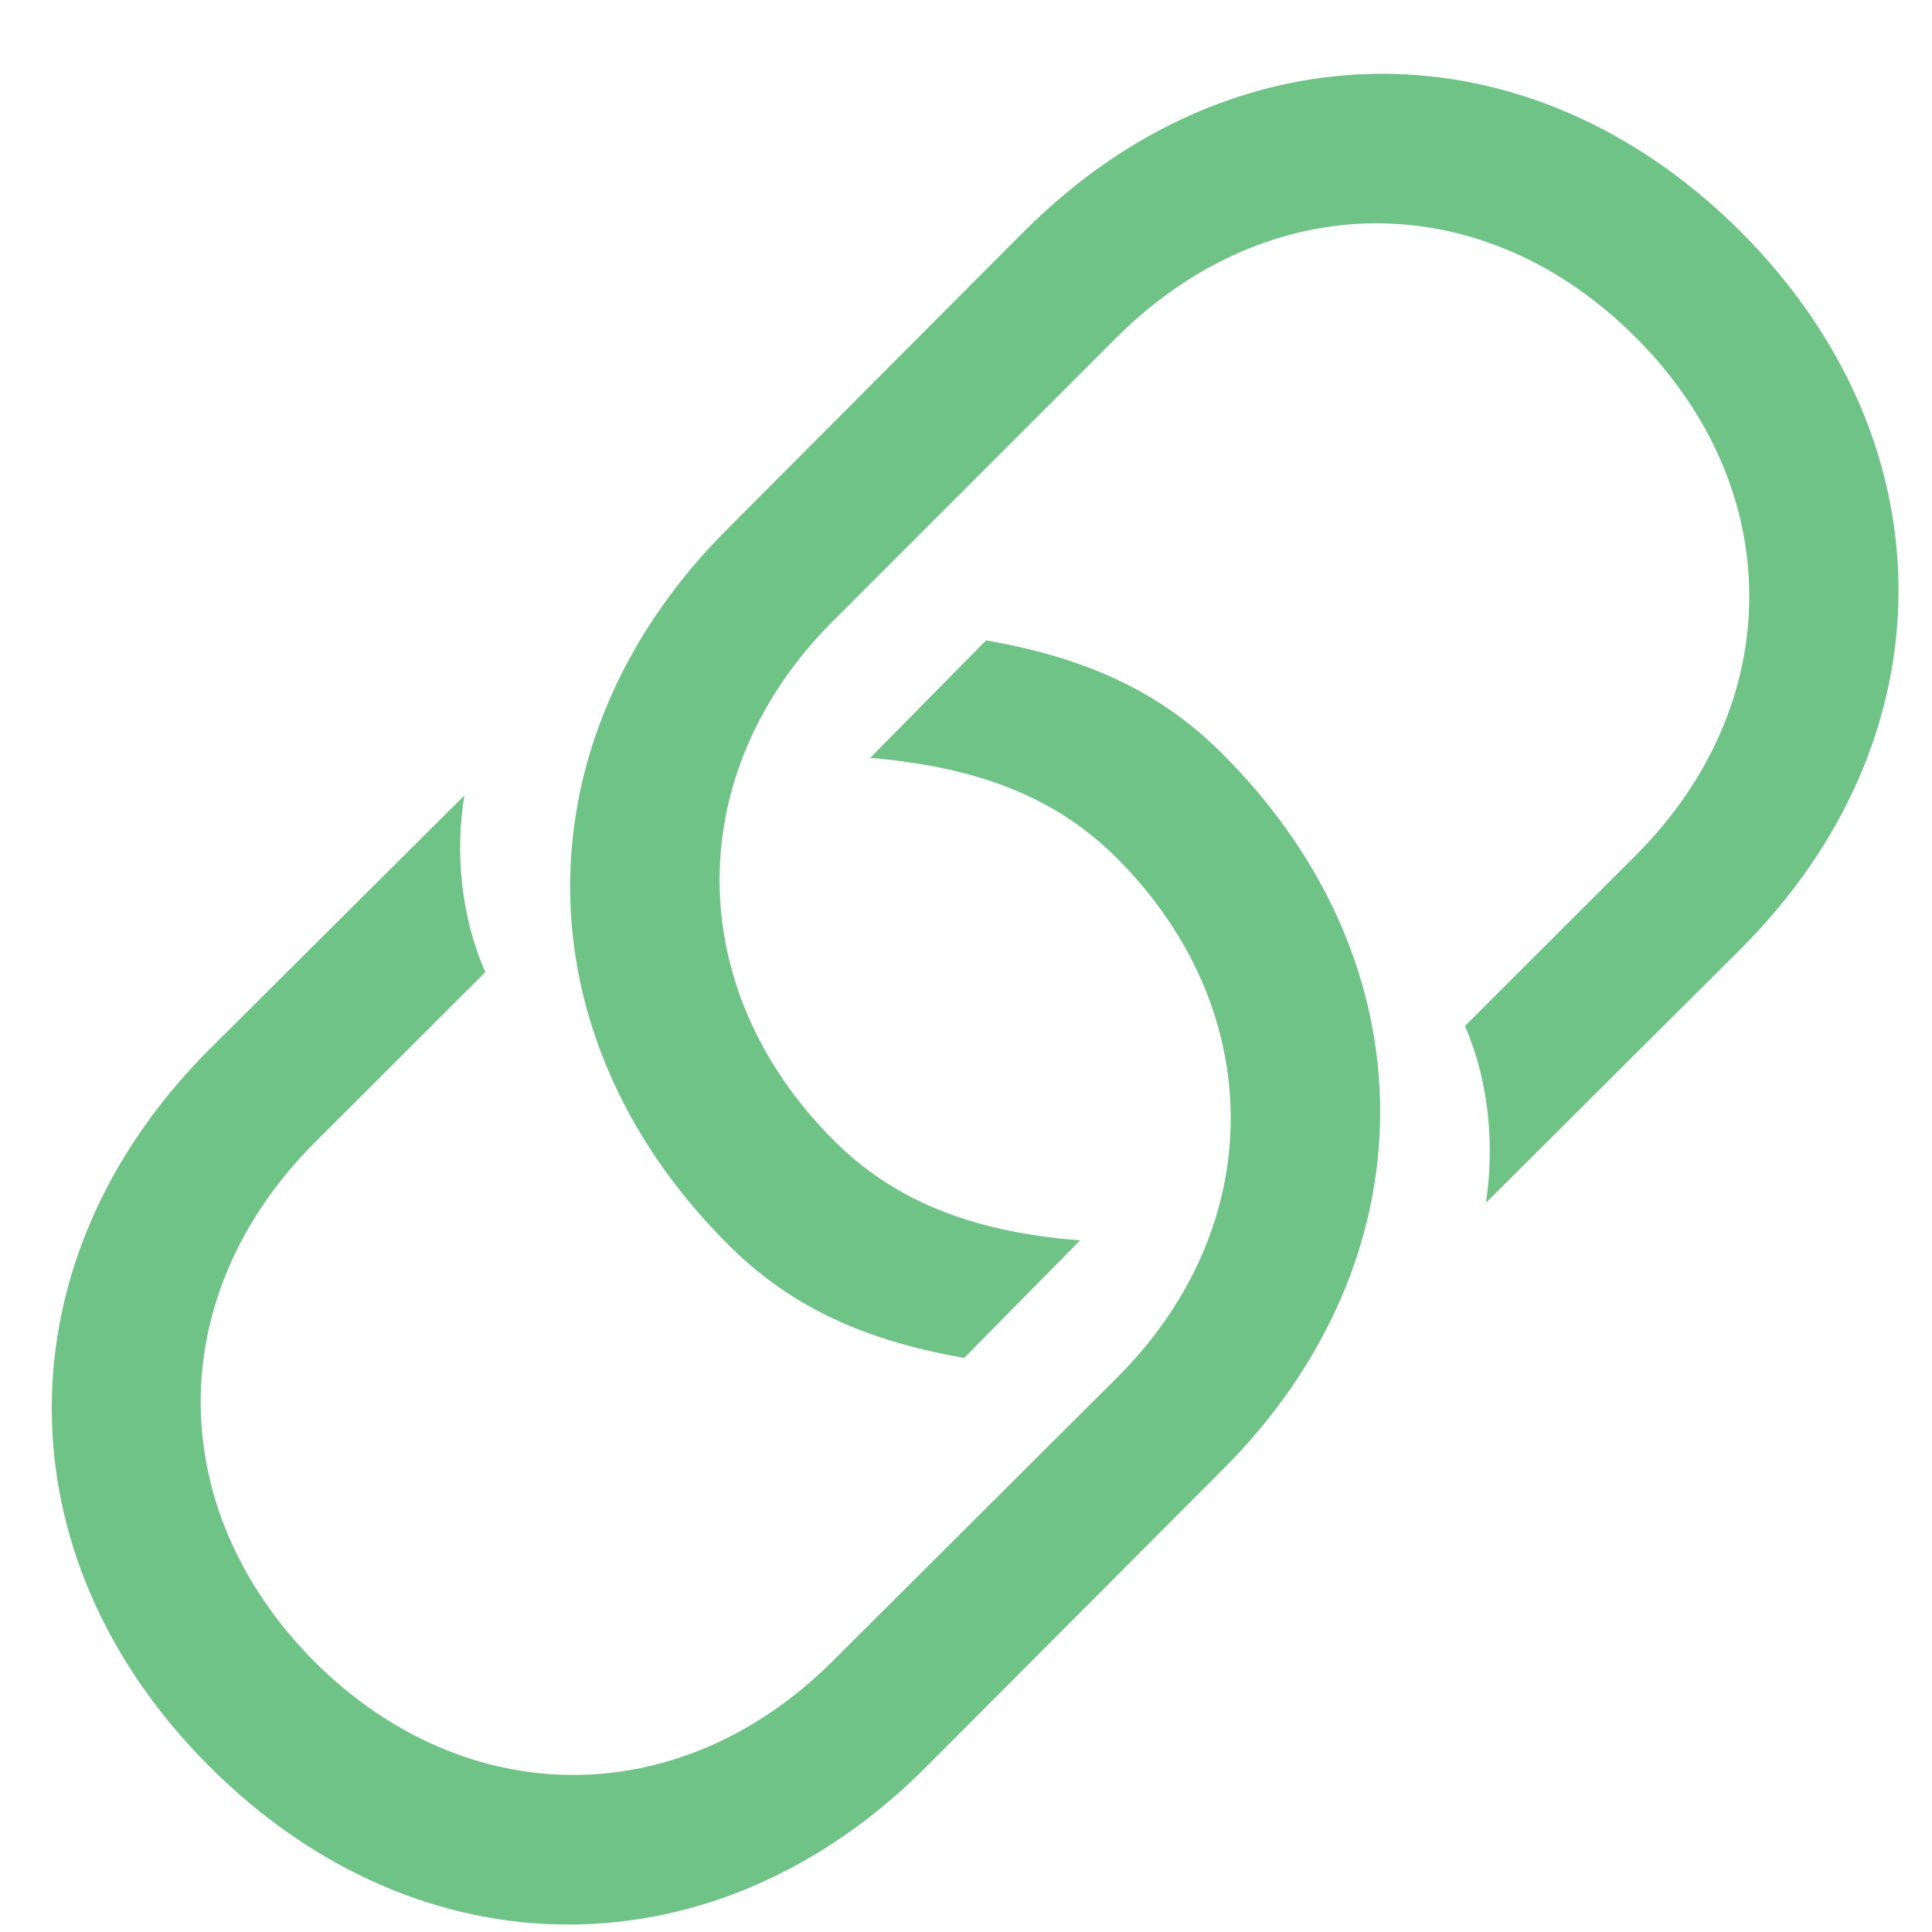 <svg width="13" height="13" viewBox="0 0 13 13" fill="none" xmlns="http://www.w3.org/2000/svg">
<path d="M6.488 9.137L7.268 8.346C6.494 8.287 5.99 8.053 5.609 7.672C4.584 6.646 4.59 5.193 5.604 4.18L7.514 2.27C8.539 1.25 9.98 1.244 11.006 2.27C12.031 3.295 12.02 4.742 11.006 5.756L9.857 6.904C10.021 7.279 10.057 7.713 9.998 8.094L11.721 6.377C13.121 4.971 13.133 2.984 11.715 1.561C10.291 0.137 8.299 0.148 6.893 1.555L4.895 3.559C3.488 4.965 3.477 6.957 4.9 8.375C5.27 8.744 5.738 9.008 6.488 9.137ZM6.635 4.309L5.855 5.1C6.629 5.164 7.133 5.393 7.514 5.773C8.539 6.799 8.533 8.252 7.52 9.266L5.604 11.176C4.584 12.195 3.143 12.201 2.117 11.182C1.092 10.15 1.098 8.709 2.117 7.689L3.266 6.541C3.102 6.172 3.061 5.732 3.125 5.352L1.402 7.068C0.002 8.475 -0.01 10.467 1.408 11.885C2.832 13.309 4.824 13.297 6.225 11.896L8.229 9.887C9.635 8.48 9.646 6.488 8.223 5.07C7.854 4.701 7.385 4.438 6.635 4.309Z" fill="#6FC386"/>
</svg>
